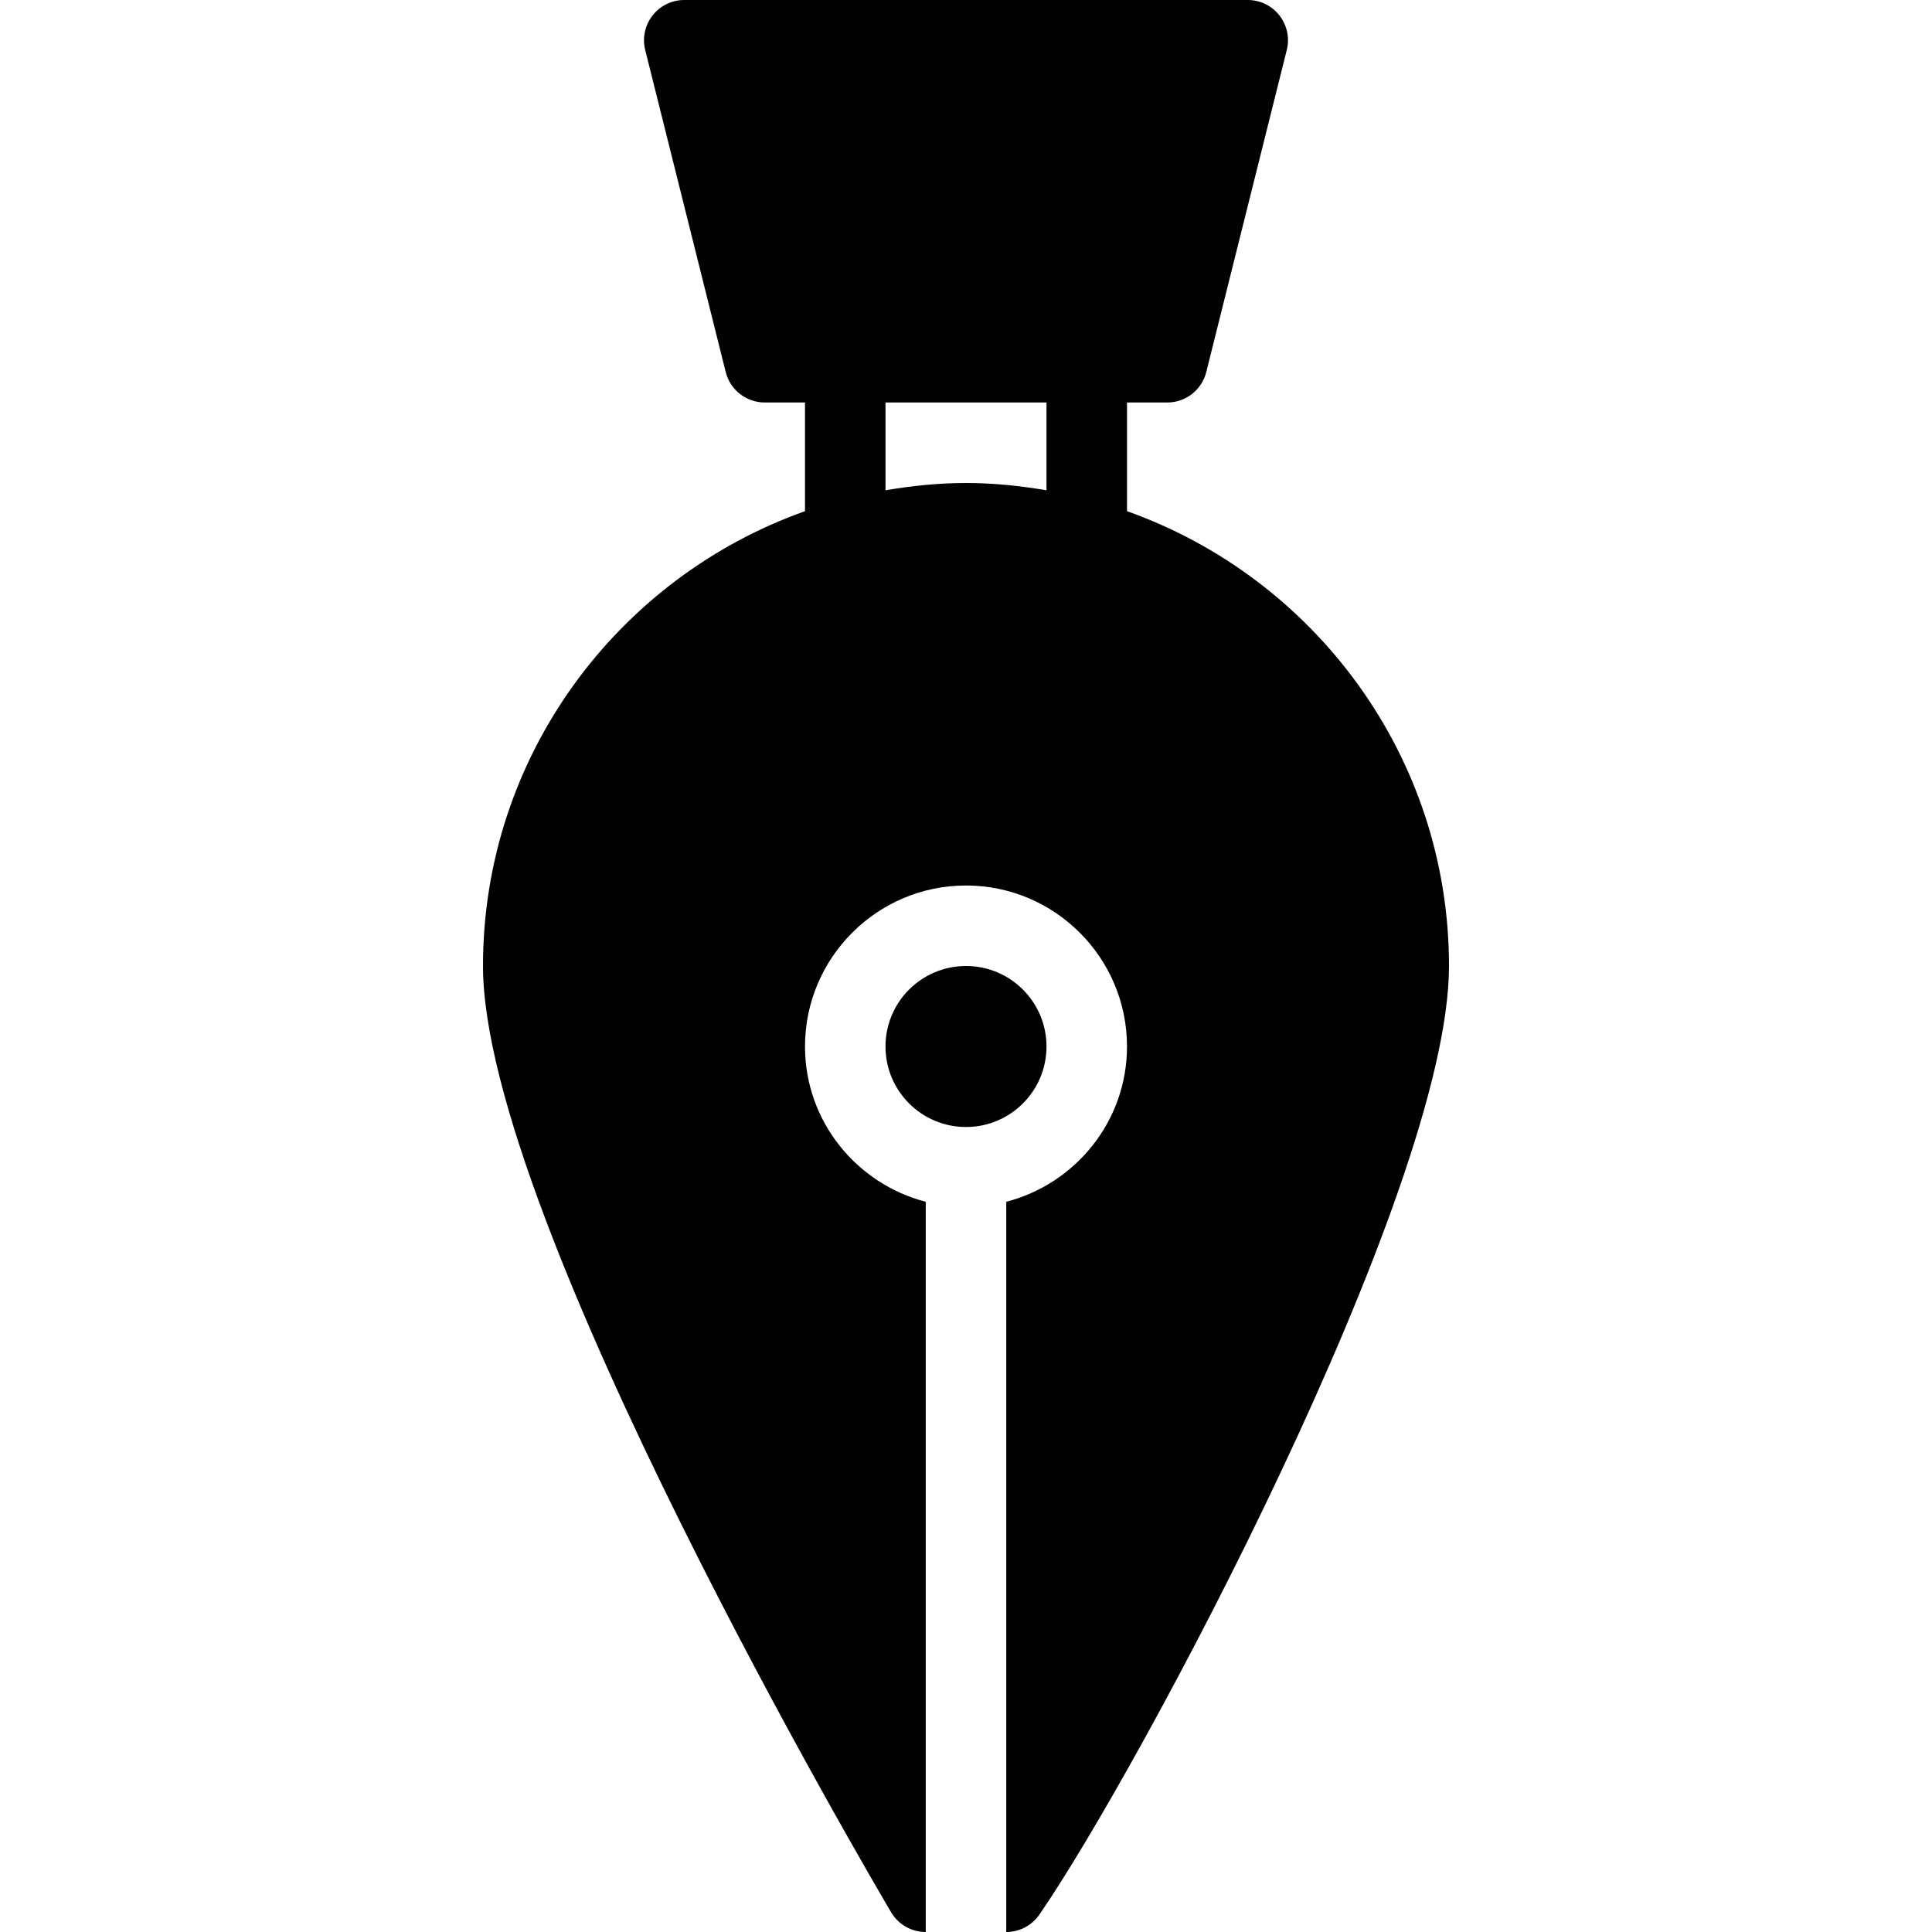 <?xml version="1.0" encoding="utf-8"?>
<!-- Generator: Adobe Illustrator 17.0.0, SVG Export Plug-In . SVG Version: 6.00 Build 0)  -->
<!DOCTYPE svg PUBLIC "-//W3C//DTD SVG 1.1//EN" "http://www.w3.org/Graphics/SVG/1.1/DTD/svg11.dtd">
<svg version="1.1" id="Layer_2" xmlns="http://www.w3.org/2000/svg" xmlns:xlink="http://www.w3.org/1999/xlink" x="0px" y="0px"
	 width="48px" height="48px" viewBox="0 0 48 48" enable-background="new 0 0 48 48" xml:space="preserve">
<g>
	<circle fill="#010101" cx="24" cy="26" r="2"/>
	<path fill="#010101" d="M28,12.7V10h1c0.459,0,0.859-0.312,0.97-0.758l2-8c0.075-0.298,0.007-0.615-0.182-0.857
		C31.599,0.142,31.308,0,31,0H17c-0.308,0-0.599,0.142-0.788,0.385c-0.189,0.242-0.257,0.559-0.182,0.857l2,8
		C18.141,9.688,18.541,10,19,10h1v2.7c-4.653,1.652-8,6.087-8,11.3c0,6.276,9.725,22.808,10.139,23.509
		C22.319,47.814,22.646,48,23,48V29.858c-1.72-0.447-3-2-3-3.858c0-2.206,1.794-4,4-4c2.206,0,4,1.794,4,4
		c0,1.858-1.28,3.411-3,3.858V48c0.329,0,0.636-0.161,0.823-0.432C28.276,44.016,36,29.602,36,24C36,18.787,32.653,14.353,28,12.7z
		 M26,12.181C25.348,12.07,24.683,12,24,12c-0.683,0-1.348,0.07-2,0.181V10h4V12.181z"/>
</g>
</svg>
